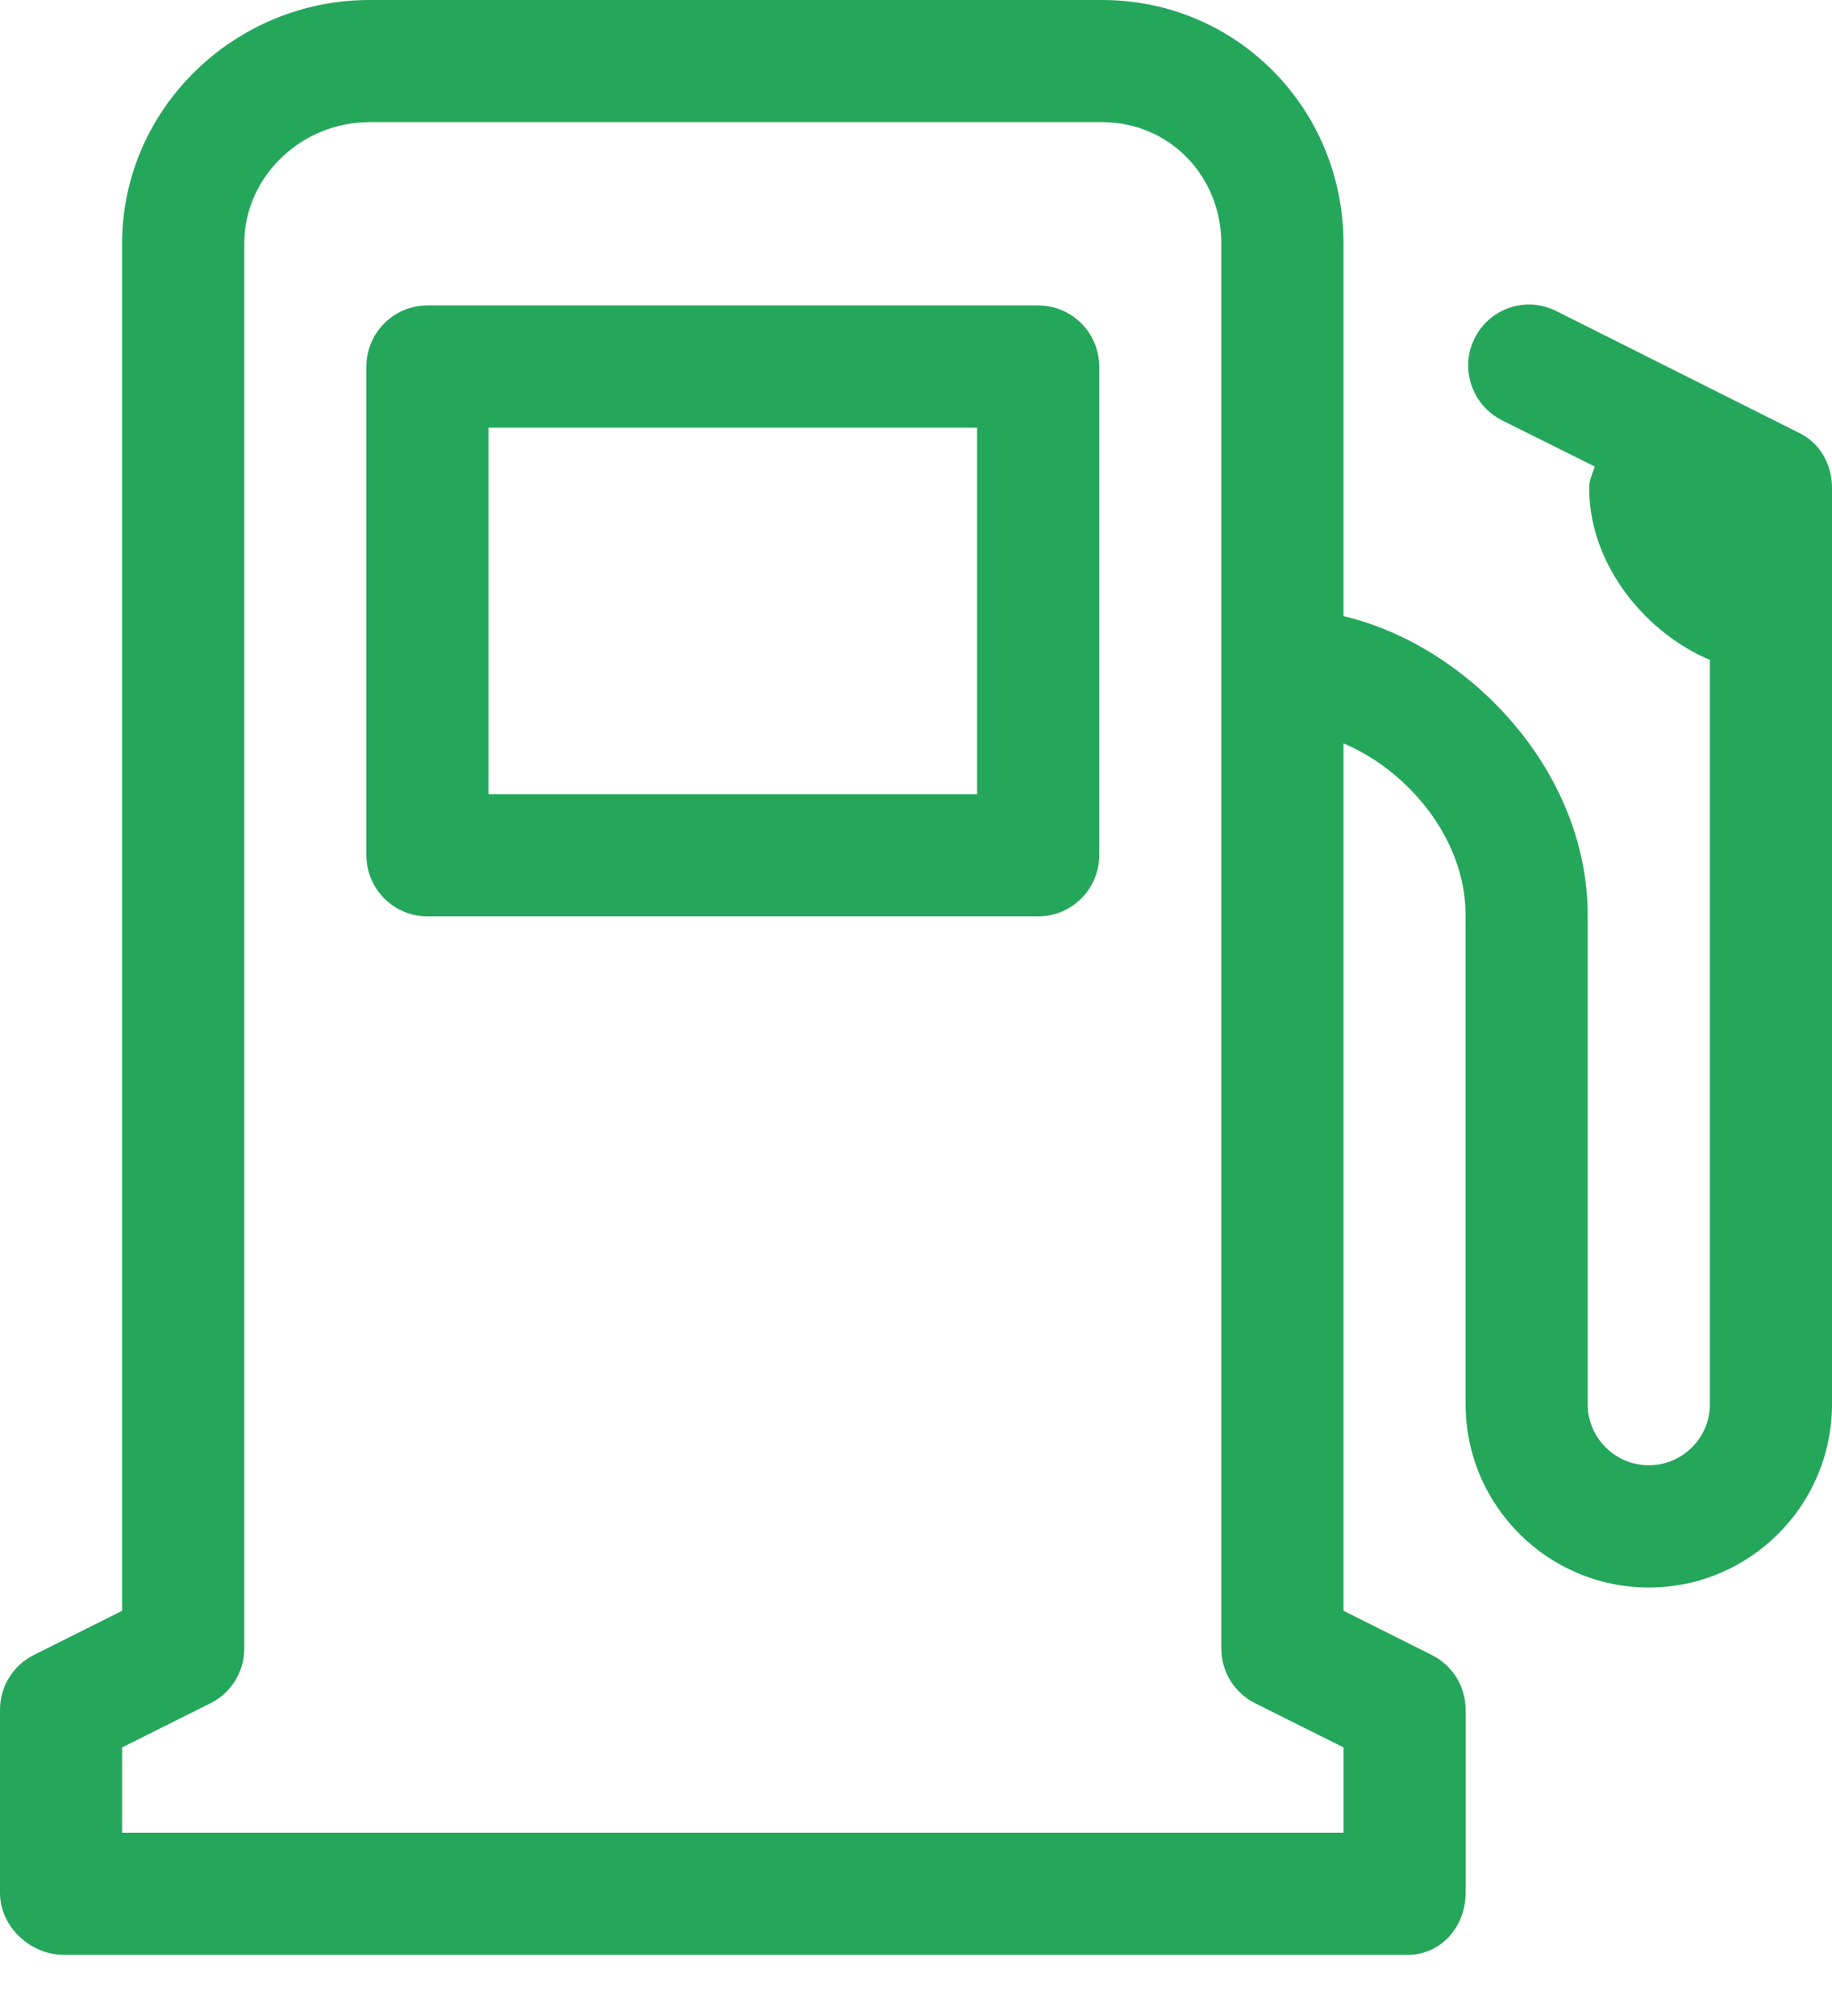 <svg width="20" height="22" viewBox="0 0 20 22" fill="none" xmlns="http://www.w3.org/2000/svg">
<path d="M12 4C12 3.632 11.702 3.333 11.333 3.333H4.667C4.298 3.333 4 3.632 4 4V9.333C4 9.701 4.298 10 4.667 10H11.333C11.702 10 12 9.701 12 9.333V4ZM10.667 8.667H5.333V4.667H10.667V8.667Z" fill="#25A75B"/>
<path d="M19.647 4.727L16.989 3.394C16.659 3.228 16.263 3.363 16.098 3.692C15.934 4.021 16.069 4.422 16.398 4.587L17.411 5.092C17.384 5.165 17.349 5.242 17.349 5.324C17.349 6.192 18 6.925 18.667 7.201V15.324C18.667 15.691 18.367 15.99 18 15.99C17.633 15.99 17.333 15.691 17.333 15.324V9.99C17.333 8.381 16 7.034 14.667 6.724V2.657C14.667 1.187 13.502 0 12.032 0H4.032C2.561 0 1.333 1.187 1.333 2.657V17.578L0.368 18.061C0.143 18.174 0 18.404 0 18.657V20.657C0 21.025 0.33 21.333 0.699 21.333H15.365C15.733 21.333 16 21.025 16 20.657V18.657C16 18.404 15.857 18.174 15.632 18.061L14.667 17.578V8.113C15.333 8.389 16 9.122 16 9.99V15.324C16 16.427 16.897 17.324 18 17.324C19.103 17.324 20 16.427 20 15.324V5.324C20 5.071 19.873 4.84 19.647 4.727ZM14.667 20H1.333V19.069L2.298 18.587C2.524 18.474 2.667 18.243 2.667 17.99V2.657C2.667 1.922 3.296 1.333 4.032 1.333H12.032C12.767 1.333 13.333 1.922 13.333 2.657V17.99C13.333 18.243 13.476 18.474 13.702 18.587L14.667 19.069V20Z" fill="#25A75B"/>
</svg>
